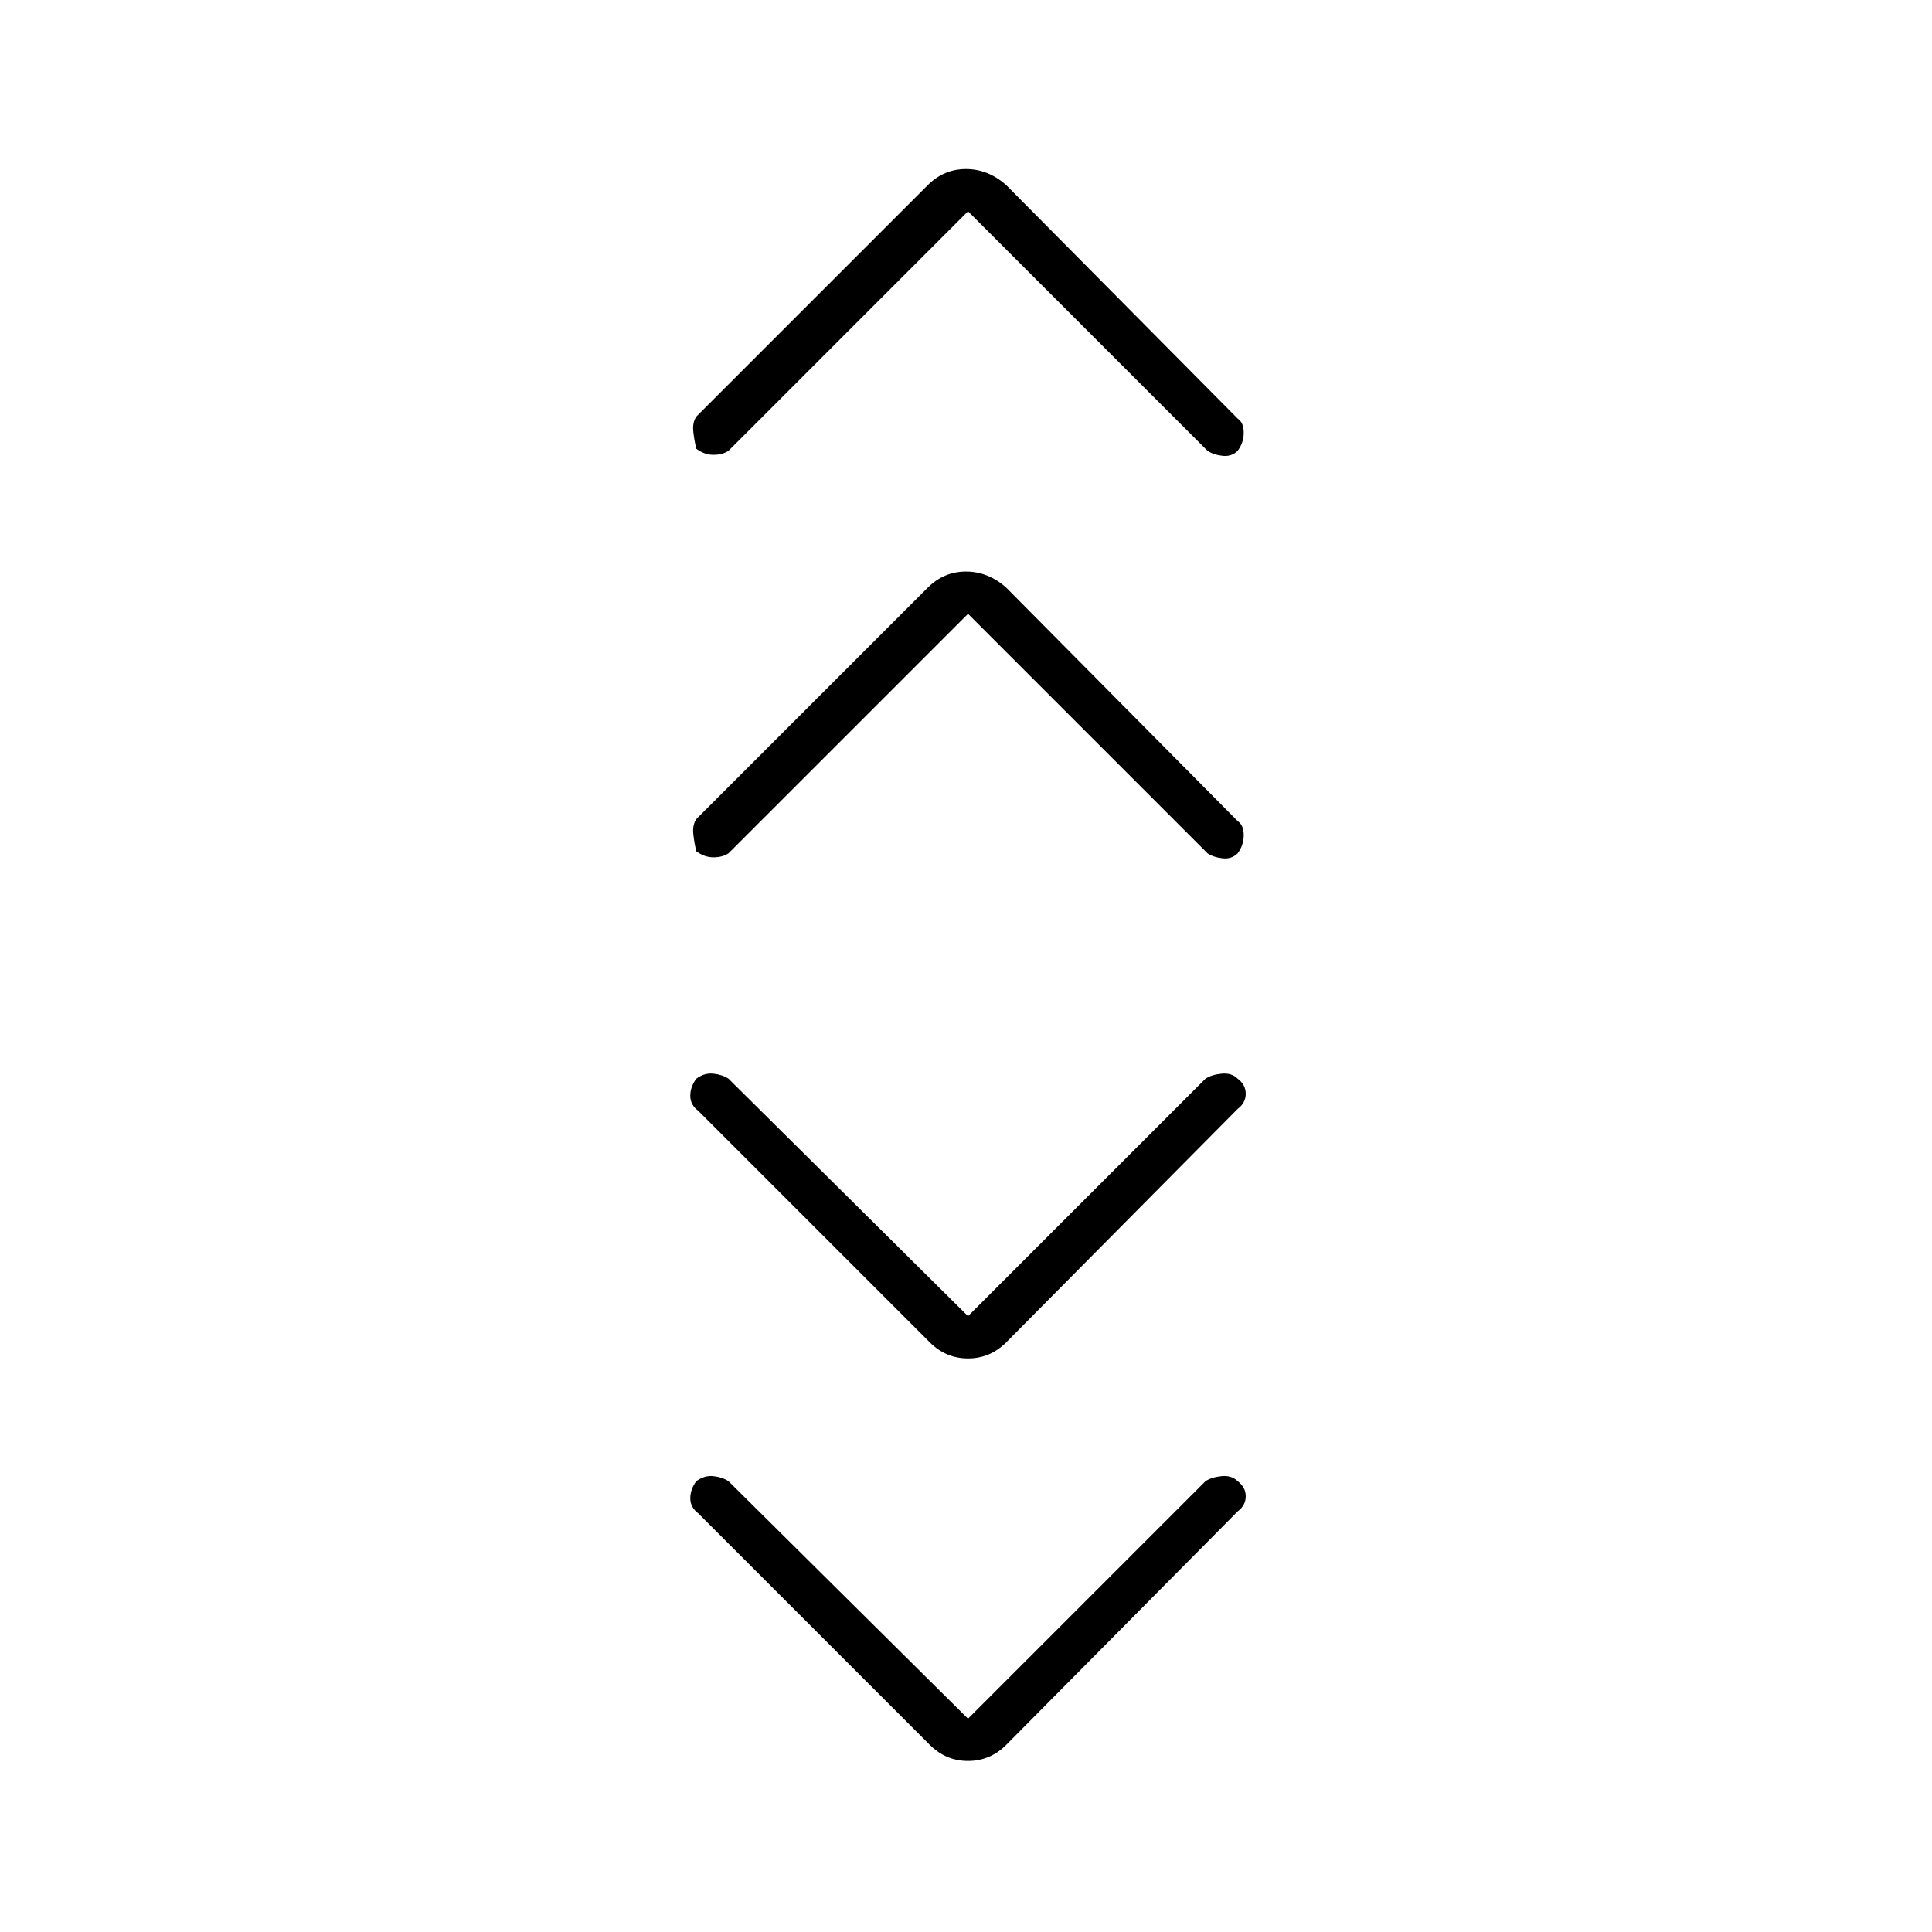 <svg xmlns="http://www.w3.org/2000/svg" height="48" width="48"><path d="M24.05 5.25 18.1 11.2q-.15.1-.375.1t-.425-.15q-.05-.2-.075-.425-.025-.225.075-.375l5.75-5.75q.4-.4.95-.4.55 0 1 .4l5.75 5.8q.15.1.15.35 0 .25-.15.45-.15.15-.375.125Q30.15 11.3 30 11.2Zm0 10L18.1 21.2q-.15.1-.375.1t-.425-.15q-.05-.2-.075-.425-.025-.225.075-.375l5.75-5.75q.4-.4.95-.4.55 0 1 .4l5.75 5.8q.15.1.15.35 0 .25-.15.45-.15.15-.375.125Q30.15 21.3 30 21.2Zm0 17.45 5.9-5.9q.15-.1.4-.125.25-.025.4.125.2.15.2.375t-.2.375L25 33.35q-.4.4-.95.4-.55 0-.95-.4l-5.75-5.75q-.2-.15-.2-.375t.15-.425q.2-.15.425-.125.225.025.375.125Zm0 10 5.9-5.9q.15-.1.4-.125.25-.025.4.125.2.15.2.375t-.2.375L25 43.35q-.4.4-.95.4-.55 0-.95-.4l-5.75-5.75q-.2-.15-.2-.375t.15-.425q.2-.15.425-.125.225.025.375.125Z"/></svg>